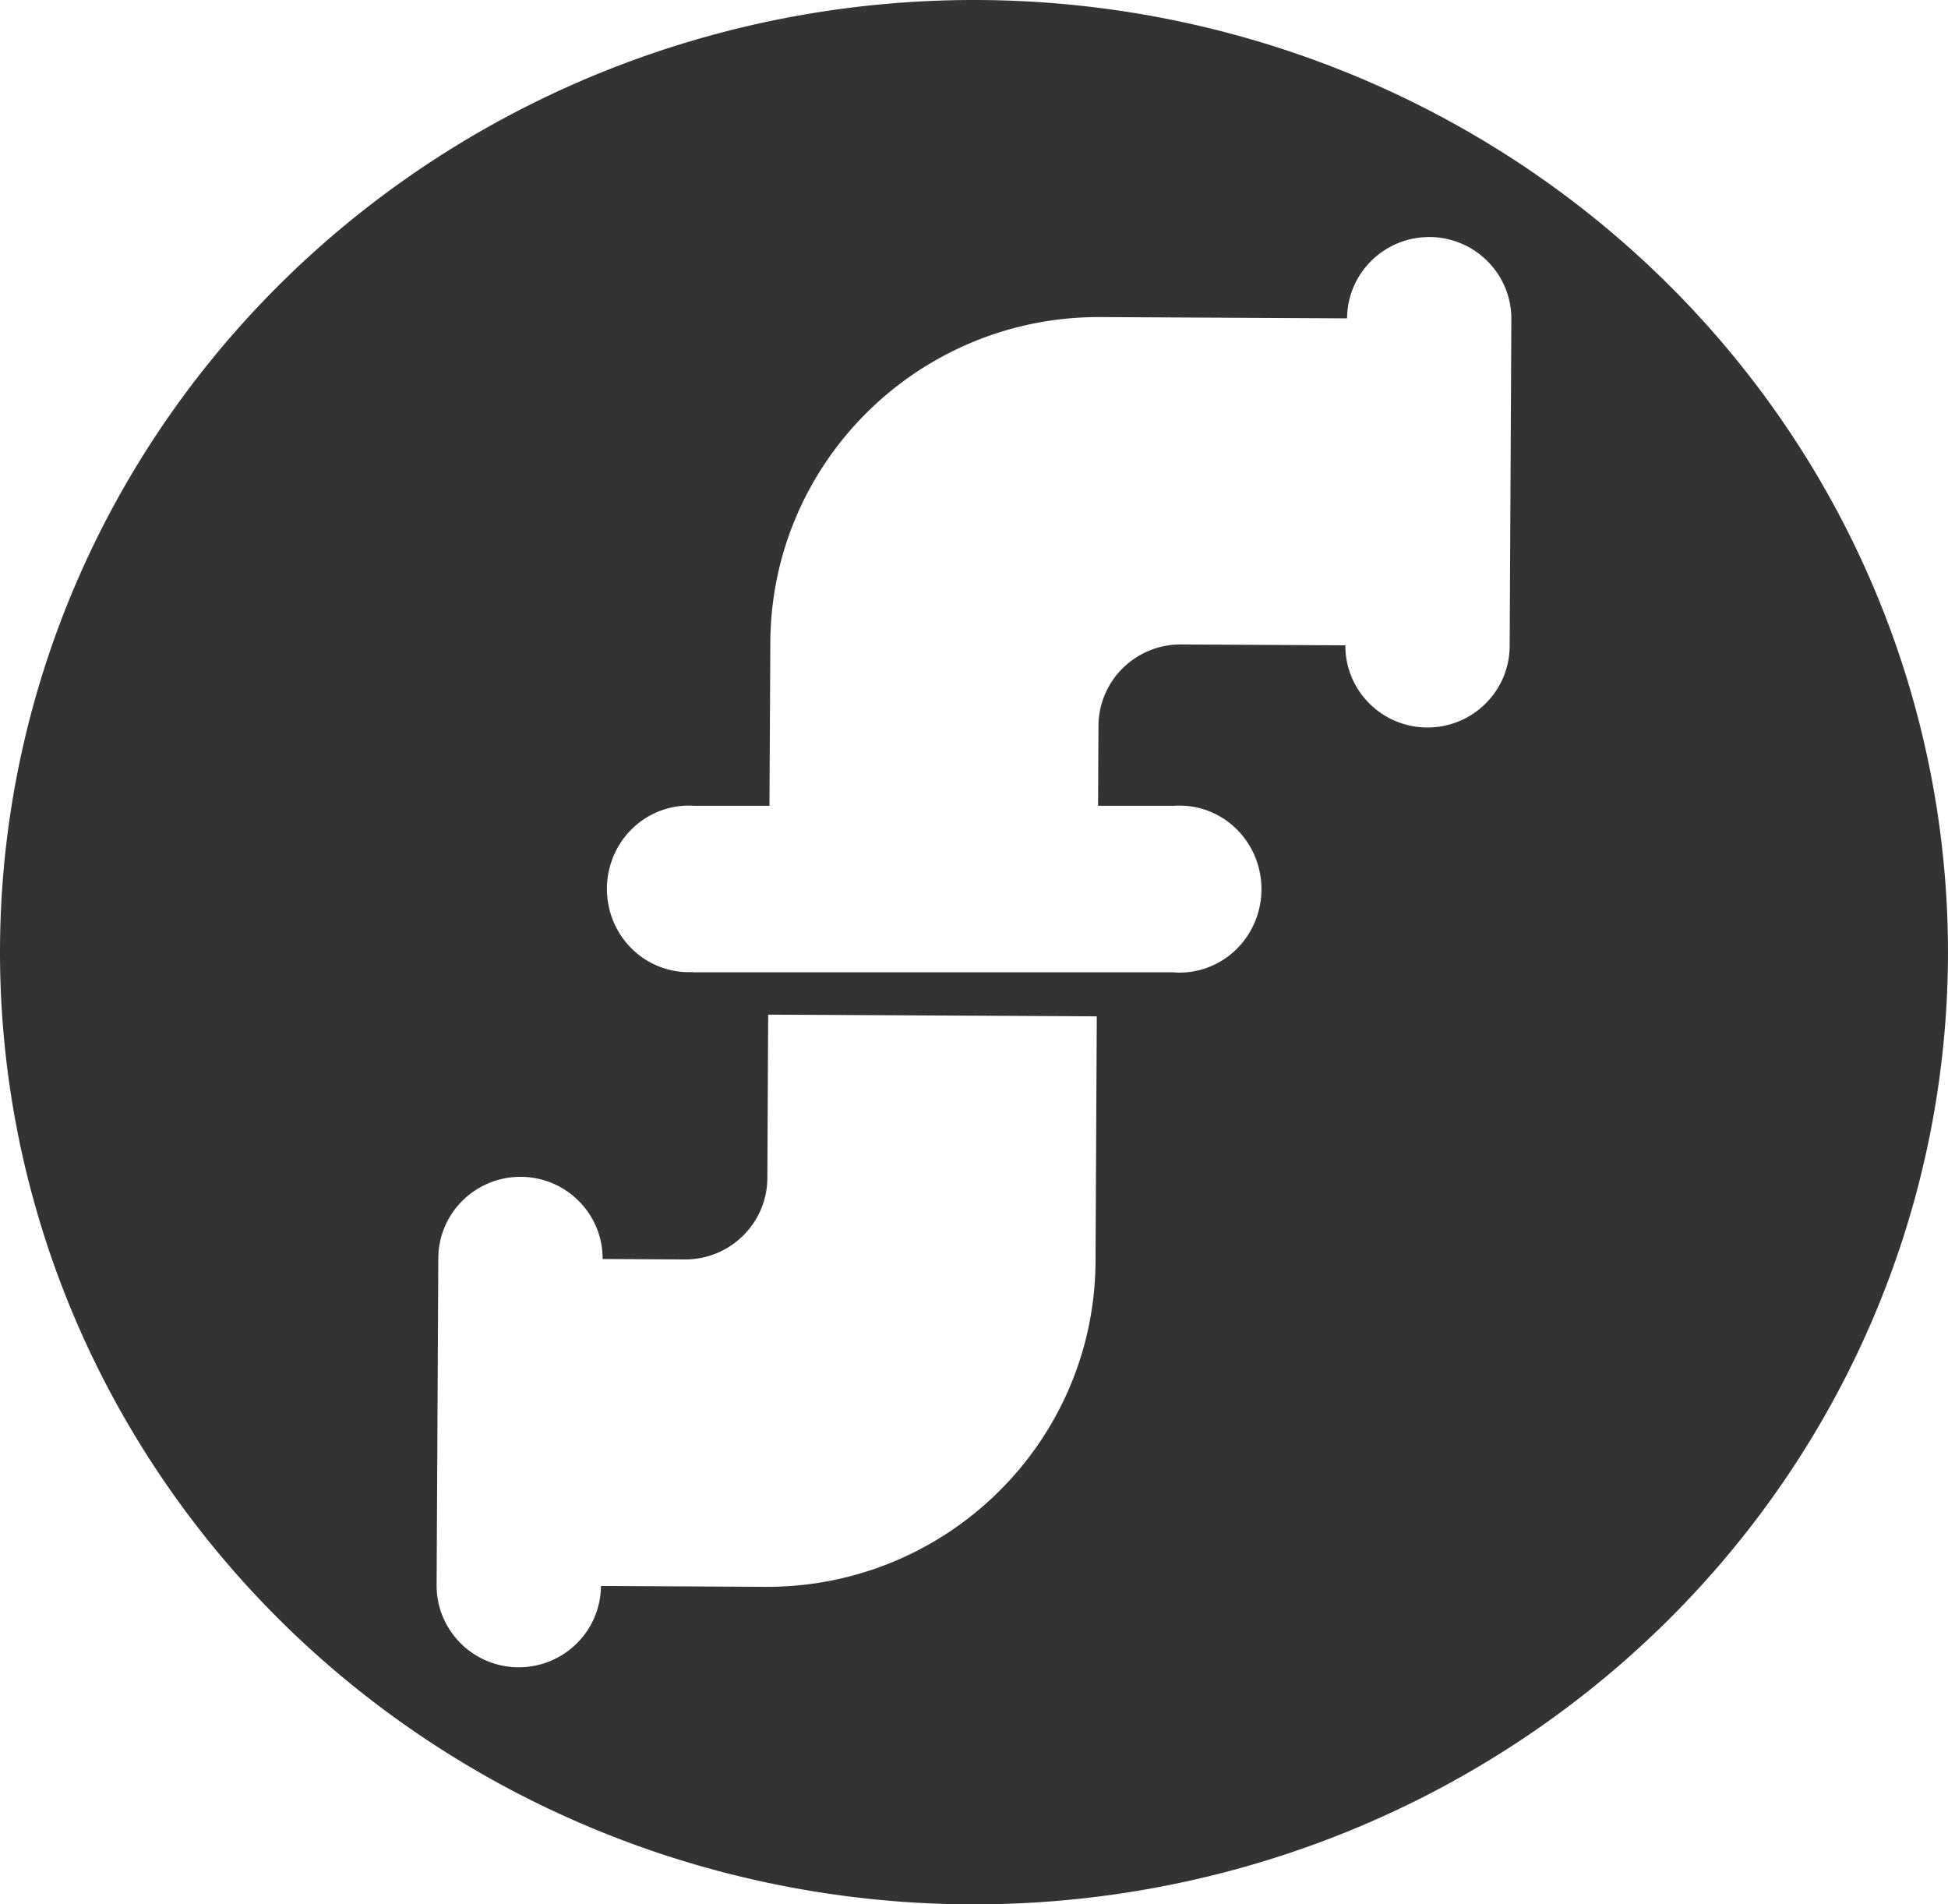 <?xml version="1.0" encoding="UTF-8" standalone="no"?>
<svg
   xmlns:dc="http://purl.org/dc/elements/1.1/"
   xmlns:cc="http://creativecommons.org/ns#"
   xmlns:rdf="http://www.w3.org/1999/02/22-rdf-syntax-ns#"
   xmlns:svg="http://www.w3.org/2000/svg"
   xmlns="http://www.w3.org/2000/svg"
   width="67.959mm"
   height="66.422mm"
   viewBox="0 0 67.959 66.422"
   version="1.1"
   id="svg8">
  <defs
     id="defs2" />
  <g
     transform="translate(-12.948,-13.29)"
     id="layer2" />
  <g
     transform="translate(-12.948,-13.29)"
     id="layer1">
    <path
       d="M 46.884,13.29 A 33.979,33.211 0 0 0 12.948,46.501 33.979,33.211 0 0 0 46.927,79.712 33.979,33.211 0 0 0 80.906,46.501 33.979,33.211 0 0 0 46.927,13.29 a 33.979,33.211 0 0 0 -0.043,0 z m 15.939,8.268 c 1.582,0.008 2.859,1.292 2.851,2.866 l -0.059,11.404 c -0.008,1.574 -1.299,2.844 -2.881,2.836 -1.582,-0.008 -2.859,-1.292 -2.851,-2.866 l -5.732,-0.03 c -1.582,-0.008 -2.873,1.262 -2.881,2.836 l -0.014,2.792 h 2.646 a 2.854,2.912 0 0 1 0.2,-0.007 2.854,2.912 0 0 1 2.854,2.912 2.854,2.912 0 0 1 -2.854,2.912 2.854,2.912 0 0 1 -0.232,-0.01 H 37.11 v -0.009 a 2.854,2.904 0 0 1 -0.135,0.004 2.854,2.904 0 0 1 -2.854,-2.905 2.854,2.904 0 0 1 2.854,-2.904 2.854,2.904 0 0 1 0.204,0.007 h 2.613 l 0.03,-5.702 c 0.033,-6.298 5.192,-11.377 11.523,-11.345 l 8.598,0.045 c 0.008,-1.574 1.299,-2.844 2.881,-2.836 z m -23.076,27.122 11.464,0.059 -0.044,8.553 c -0.033,6.298 -5.192,11.377 -11.523,11.345 l -5.732,-0.03 c -0.008,1.574 -1.299,2.844 -2.881,2.836 -1.582,-0.008 -2.859,-1.292 -2.851,-2.866 l 0.059,-11.404 c 0.008,-1.574 1.299,-2.844 2.881,-2.836 1.582,0.008 2.86,1.292 2.851,2.866 l 2.866,0.015 c 1.582,0.008 2.873,-1.262 2.881,-2.836 z"
       style="fill:#333333;stroke-width:0.119"
       id="path30" />
    <g
       style="font-style:normal;font-weight:normal;font-size:10.583px;line-height:1.25;font-family:sans-serif;fill:#333333;fill-opacity:1;stroke:none;stroke-width:0.265"
       id="text62" />
  </g>
</svg>

